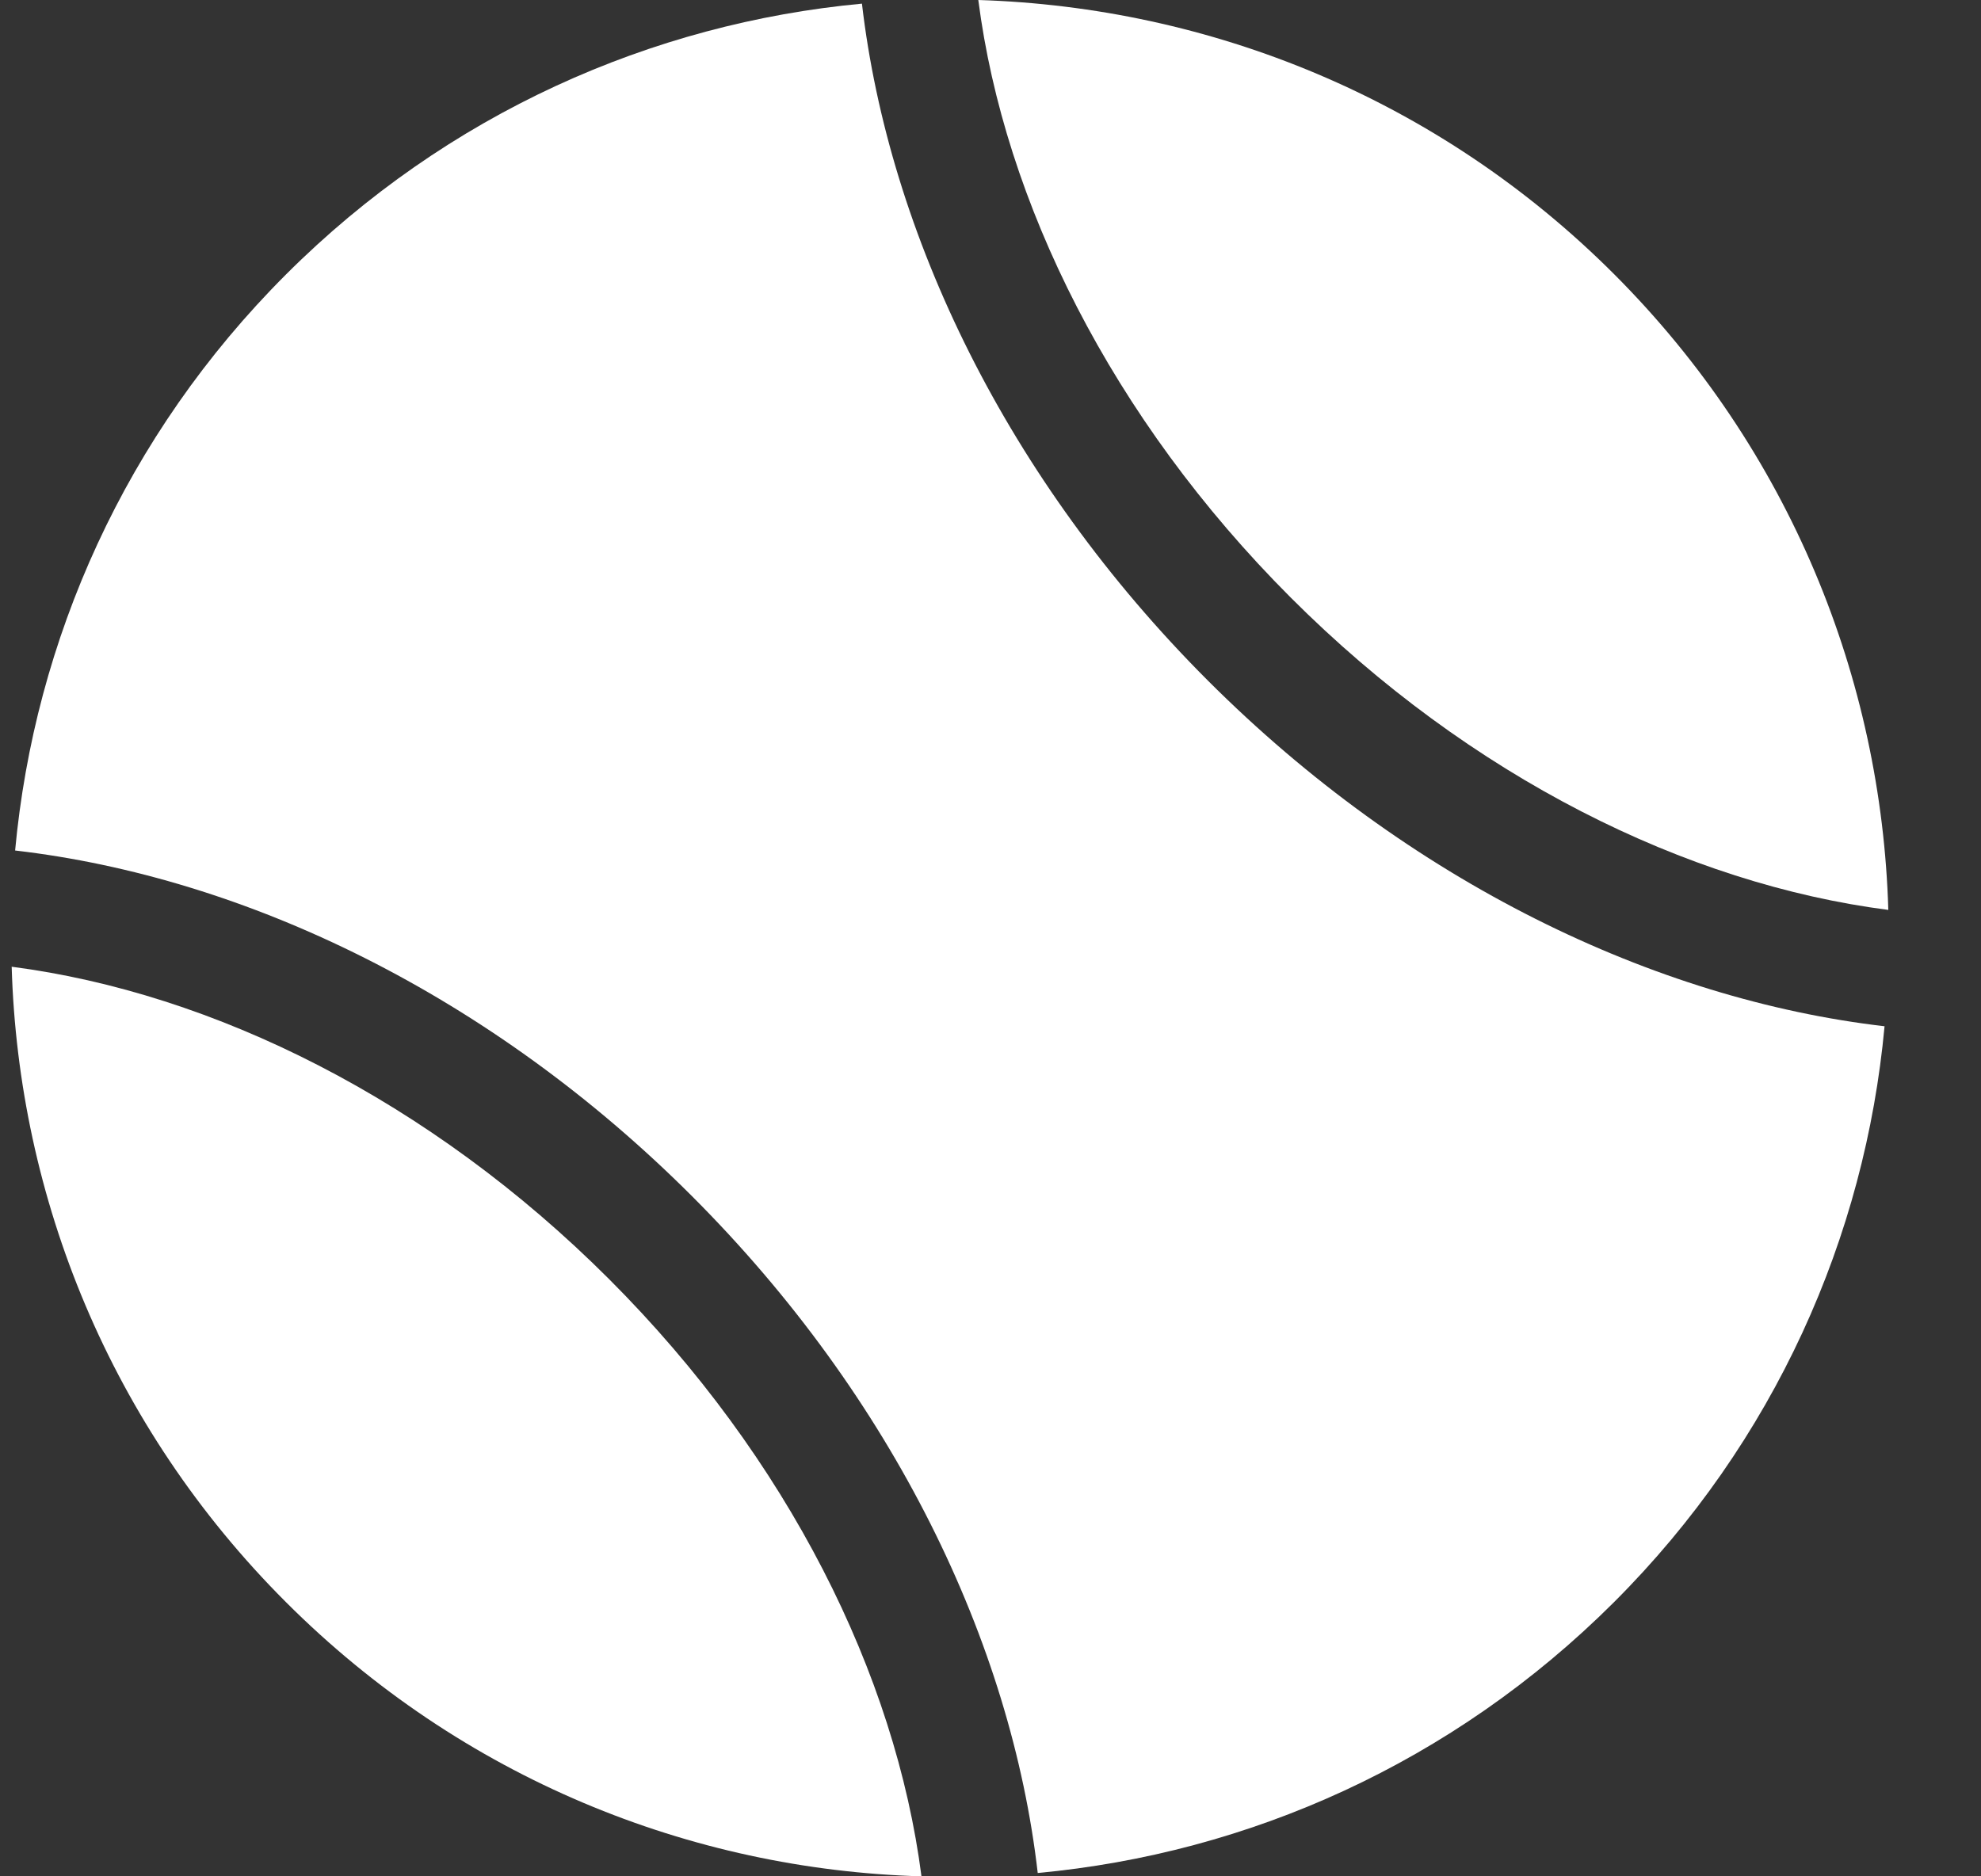 <svg width="19" height="18" viewBox="0 0 19 18" fill="none" xmlns="http://www.w3.org/2000/svg">
<rect x="0" y="0" width="19" height="18" fill="#333333" stroke="none"/>
<g clip-path="url(#clip0_8490_78188)">
<path d="M8.267 0.035C6.253 0.223 4.288 1.089 2.743 2.633C1.198 4.177 0.332 6.142 0.145 8.159C2.356 8.415 4.707 9.545 6.637 11.475C8.568 13.406 9.699 15.758 9.953 17.968C11.973 17.78 13.933 16.914 15.479 15.371C17.024 13.828 17.889 11.861 18.075 9.845C15.87 9.589 13.515 8.459 11.585 6.529C9.656 4.599 8.525 2.246 8.267 0.035Z" fill="white"/>
<path d="M18.111 8.729C18.046 6.515 17.17 4.321 15.482 2.631C13.793 0.941 11.598 0.069 9.383 0C9.632 1.934 10.659 4.011 12.38 5.733C14.101 7.455 16.177 8.48 18.111 8.729Z" fill="white"/>
<path d="M0.112 9.274C0.177 11.487 1.053 13.681 2.743 15.37C4.431 17.058 6.624 17.936 8.838 18C8.589 16.069 7.564 13.993 5.842 12.271C4.121 10.55 2.044 9.525 0.112 9.274Z" fill="white"/>
</g>
<defs>
<clipPath id="clip0_8490_78188">
<rect width="18" height="18" fill="white" transform="translate(0.111)"/>
</clipPath>
</defs>
</svg>
